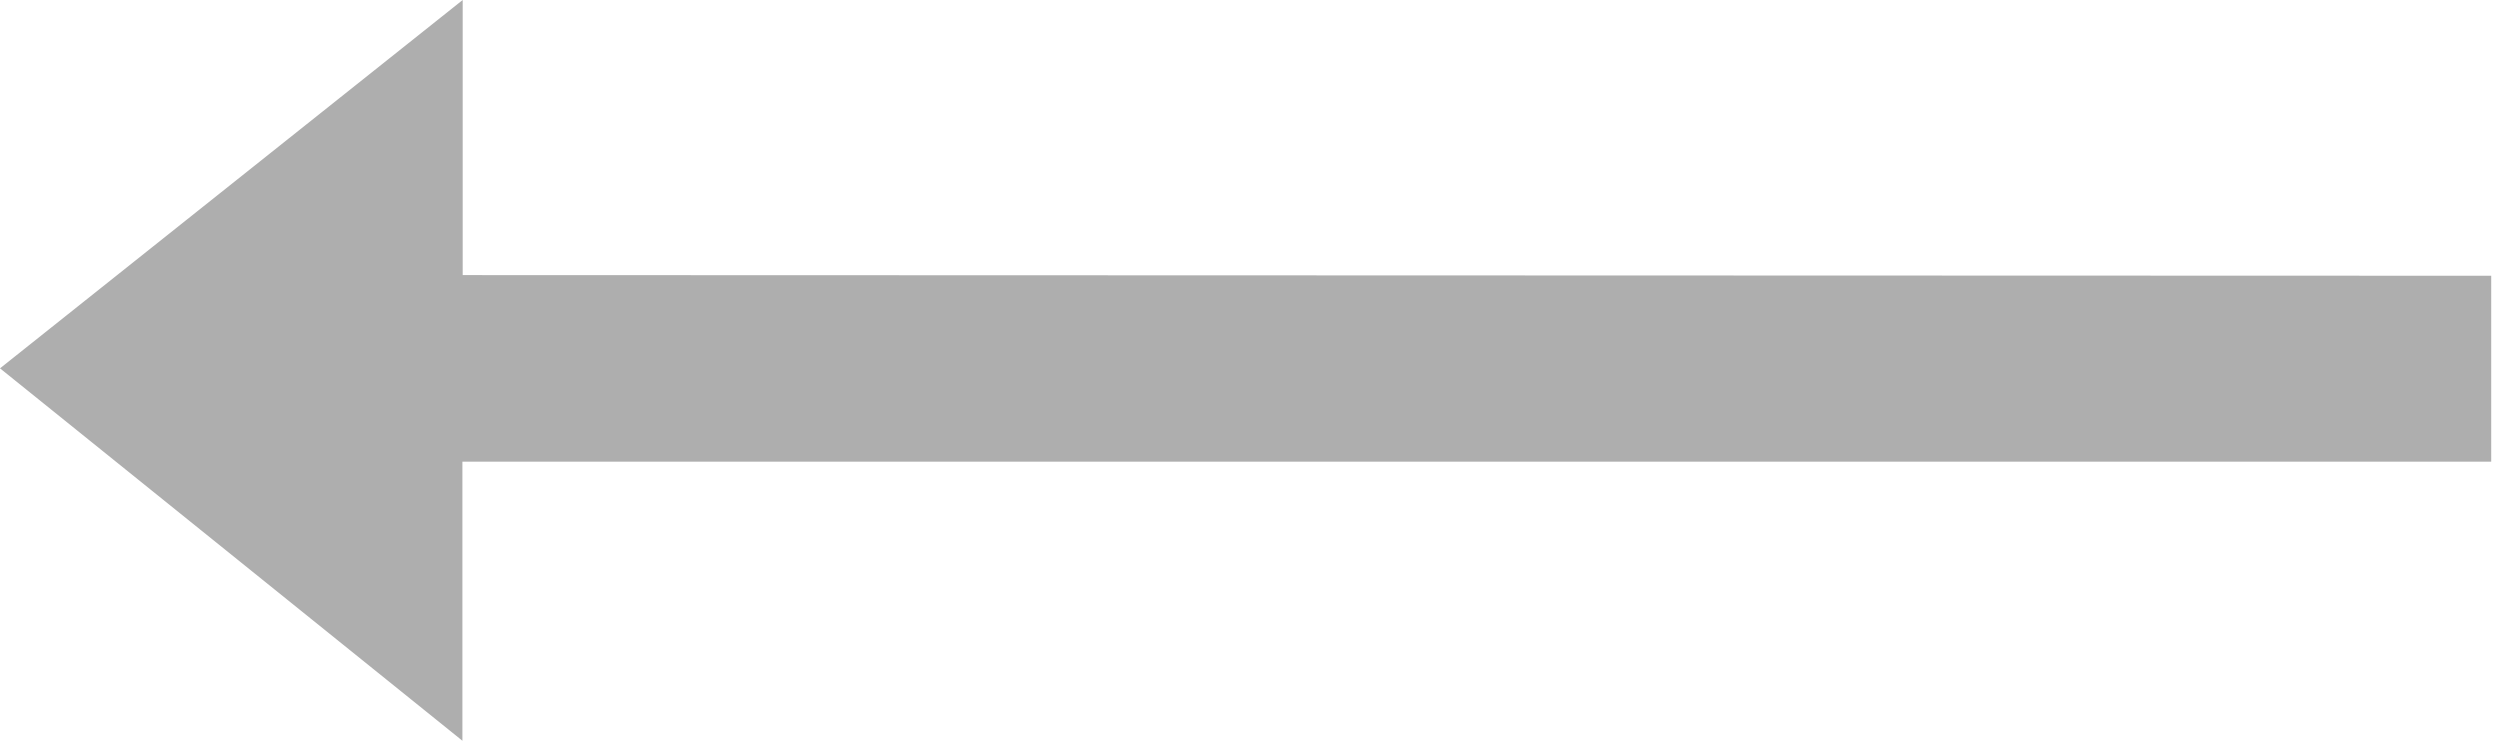 <svg width="27" height="8" viewBox="0 0 27 8" fill="none" xmlns="http://www.w3.org/2000/svg">
<path opacity="0.4" fill-rule="evenodd" clip-rule="evenodd" d="M26.905 2.978V4.986H4.994V8L4.00543e-05 3.978L4.997 0V2.971L26.905 2.978Z" fill="#363636"/>
</svg>
